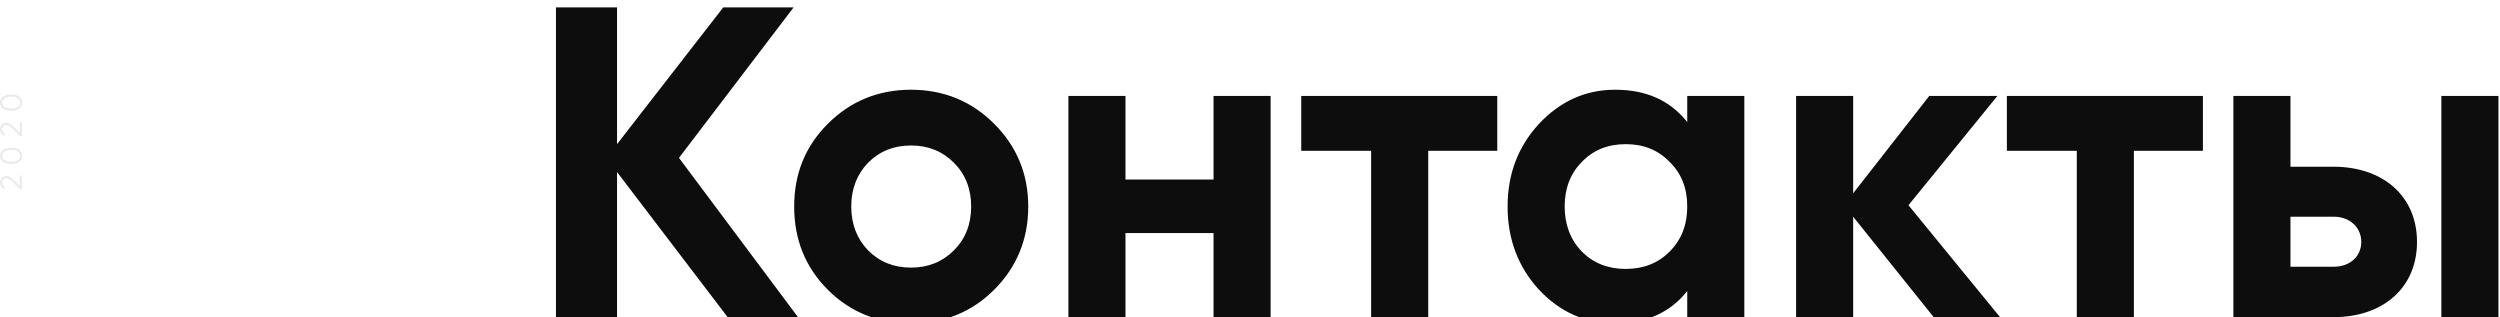 <svg width="1142" height="145" viewBox="0 0 1142 145" fill="none" xmlns="http://www.w3.org/2000/svg">
<g filter="url(#filter0_i)">
<path d="M310.16 69.234L362.511 0.51H330.373L281.862 62.968V0.51H253.969V142H281.862V75.702L332.394 142H364.533L310.16 69.234ZM454.139 129.468C464.447 119.16 469.702 106.425 469.702 91.468C469.702 76.51 464.447 63.979 454.139 53.67C443.83 43.361 431.096 38.106 416.138 38.106C401.181 38.106 388.447 43.361 378.138 53.67C367.83 63.979 362.777 76.51 362.777 91.468C362.777 106.425 367.83 119.16 378.138 129.468C388.447 139.777 401.181 144.83 416.138 144.83C431.096 144.83 443.83 139.777 454.139 129.468ZM396.532 111.479C391.479 106.223 388.851 99.553 388.851 91.468C388.851 83.383 391.479 76.713 396.532 71.457C401.787 66.202 408.255 63.574 416.138 63.574C424.021 63.574 430.49 66.202 435.745 71.457C441 76.713 443.628 83.383 443.628 91.468C443.628 99.553 441 106.223 435.745 111.479C430.49 116.734 424.021 119.362 416.138 119.362C408.255 119.362 401.787 116.734 396.532 111.479ZM554.343 79.138H514.12V40.936H488.045V142H514.12V103.596H554.343V142H580.418V40.936H554.343V79.138ZM594.404 40.936V66H626.34V142H652.415V66H683.947V40.936H594.404ZM770.732 52.862C762.85 42.957 751.935 38.106 737.786 38.106C724.243 38.106 712.722 43.361 703.02 53.67C693.52 63.979 688.669 76.51 688.669 91.468C688.669 106.425 693.52 119.16 703.02 129.468C712.722 139.777 724.243 144.83 737.786 144.83C751.935 144.83 762.85 139.979 770.732 130.074V142H796.807V40.936H770.732V52.862ZM722.626 112.085C717.371 106.628 714.743 99.755 714.743 91.468C714.743 83.181 717.371 76.308 722.626 71.053C727.881 65.596 734.552 62.968 742.637 62.968C750.722 62.968 757.392 65.596 762.647 71.053C768.105 76.308 770.732 83.181 770.732 91.468C770.732 99.755 768.105 106.628 762.647 112.085C757.392 117.34 750.722 119.968 742.637 119.968C734.552 119.968 727.881 117.34 722.626 112.085ZM871.792 90.862L912.419 40.936H881.292L846.526 85.404V40.936H820.451V142H846.526V96.117L883.313 142H913.632L871.792 90.862ZM916.743 40.936V66H948.679V142H974.754V66H1006.29V40.936H916.743ZM1046.28 73.276V40.936H1020.21V142H1065.89C1088.73 142 1104.09 128.457 1104.09 107.638C1104.09 86.819 1088.73 73.276 1065.89 73.276H1046.28ZM1115.21 142H1141.29V40.936H1115.21V142ZM1046.28 118.957V96.117H1066.09C1073.37 96.117 1078.63 100.968 1078.63 107.638C1078.63 114.308 1073.37 118.957 1066.09 118.957H1046.28Z" fill="#0D0D0D"/>
</g>
<path d="M10 80.21L9.048 80.21L9.048 85.04L6.262 82.24C5.1 81.078 4.106 80.42 2.972 80.42C2.062 80.42 1.348 80.714 0.83 81.316C0.298 81.904 0.032 82.59 0.032 83.374C0.032 84.662 0.662 85.782 1.88 86.398L2.37 85.572C1.446 85.11 0.984 84.382 0.984 83.374C0.984 82.296 1.726 81.4 2.972 81.4C3.686 81.4 4.554 81.904 5.562 82.912L9.118 86.44L10 86.44L10 80.21ZM8.796 68.441C7.872 67.783 6.64 67.461 5.1 67.461C3.56 67.461 2.328 67.783 1.418 68.441C0.494 69.085 0.032 69.995 0.032 71.171C0.032 72.347 0.494 73.257 1.418 73.915C2.328 74.559 3.56 74.881 5.1 74.881C6.64 74.881 7.872 74.559 8.796 73.915C9.706 73.257 10.168 72.347 10.168 71.171C10.168 69.995 9.706 69.085 8.796 68.441ZM8.138 73.187C7.424 73.663 6.402 73.901 5.1 73.901C3.798 73.901 2.776 73.663 2.062 73.187C1.348 72.697 0.984 72.025 0.984 71.171C0.984 70.317 1.348 69.645 2.062 69.169C2.776 68.679 3.798 68.441 5.1 68.441C6.402 68.441 7.424 68.679 8.138 69.169C8.852 69.645 9.216 70.317 9.216 71.171C9.216 72.025 8.852 72.697 8.138 73.187ZM10 55.91L9.048 55.91L9.048 60.74L6.262 57.94C5.1 56.778 4.106 56.12 2.972 56.12C2.062 56.12 1.348 56.414 0.83 57.016C0.298 57.604 0.032 58.29 0.032 59.074C0.032 60.362 0.662 61.482 1.88 62.098L2.37 61.272C1.446 60.81 0.984 60.082 0.984 59.074C0.984 57.996 1.726 57.1 2.972 57.1C3.686 57.1 4.554 57.604 5.562 58.612L9.118 62.14L10 62.14L10 55.91ZM8.796 44.141C7.872 43.483 6.64 43.161 5.1 43.161C3.56 43.161 2.328 43.483 1.418 44.141C0.494 44.785 0.032 45.695 0.032 46.871C0.032 48.047 0.494 48.957 1.418 49.615C2.328 50.259 3.56 50.581 5.1 50.581C6.64 50.581 7.872 50.259 8.796 49.615C9.706 48.957 10.168 48.047 10.168 46.871C10.168 45.695 9.706 44.785 8.796 44.141ZM8.138 48.887C7.424 49.363 6.402 49.601 5.1 49.601C3.798 49.601 2.776 49.363 2.062 48.887C1.348 48.397 0.984 47.725 0.984 46.871C0.984 46.017 1.348 45.345 2.062 44.869C2.776 44.379 3.798 44.141 5.1 44.141C6.402 44.141 7.424 44.379 8.138 44.869C8.852 45.345 9.216 46.017 9.216 46.871C9.216 47.725 8.852 48.397 8.138 48.887Z" fill="#E9E9E9"/>
<defs>
<filter id="filter0_i" x="253.969" y="0.51" width="887.316" height="147.2" filterUnits="userSpaceOnUse" color-interpolation-filters="sRGB">
<feFlood flood-opacity="0" result="BackgroundImageFix"/>
<feBlend mode="normal" in="SourceGraphic" in2="BackgroundImageFix" result="shape"/>
<feColorMatrix in="SourceAlpha" type="matrix" values="0 0 0 0 0 0 0 0 0 0 0 0 0 0 0 0 0 0 127 0" result="hardAlpha"/>
<feOffset dy="2.881"/>
<feGaussianBlur stdDeviation="1.441"/>
<feComposite in2="hardAlpha" operator="arithmetic" k2="-1" k3="1"/>
<feColorMatrix type="matrix" values="0 0 0 0 0 0 0 0 0 0 0 0 0 0 0 0 0 0 0.25 0"/>
<feBlend mode="normal" in2="shape" result="effect1_innerShadow"/>
</filter>
</defs>
</svg>
